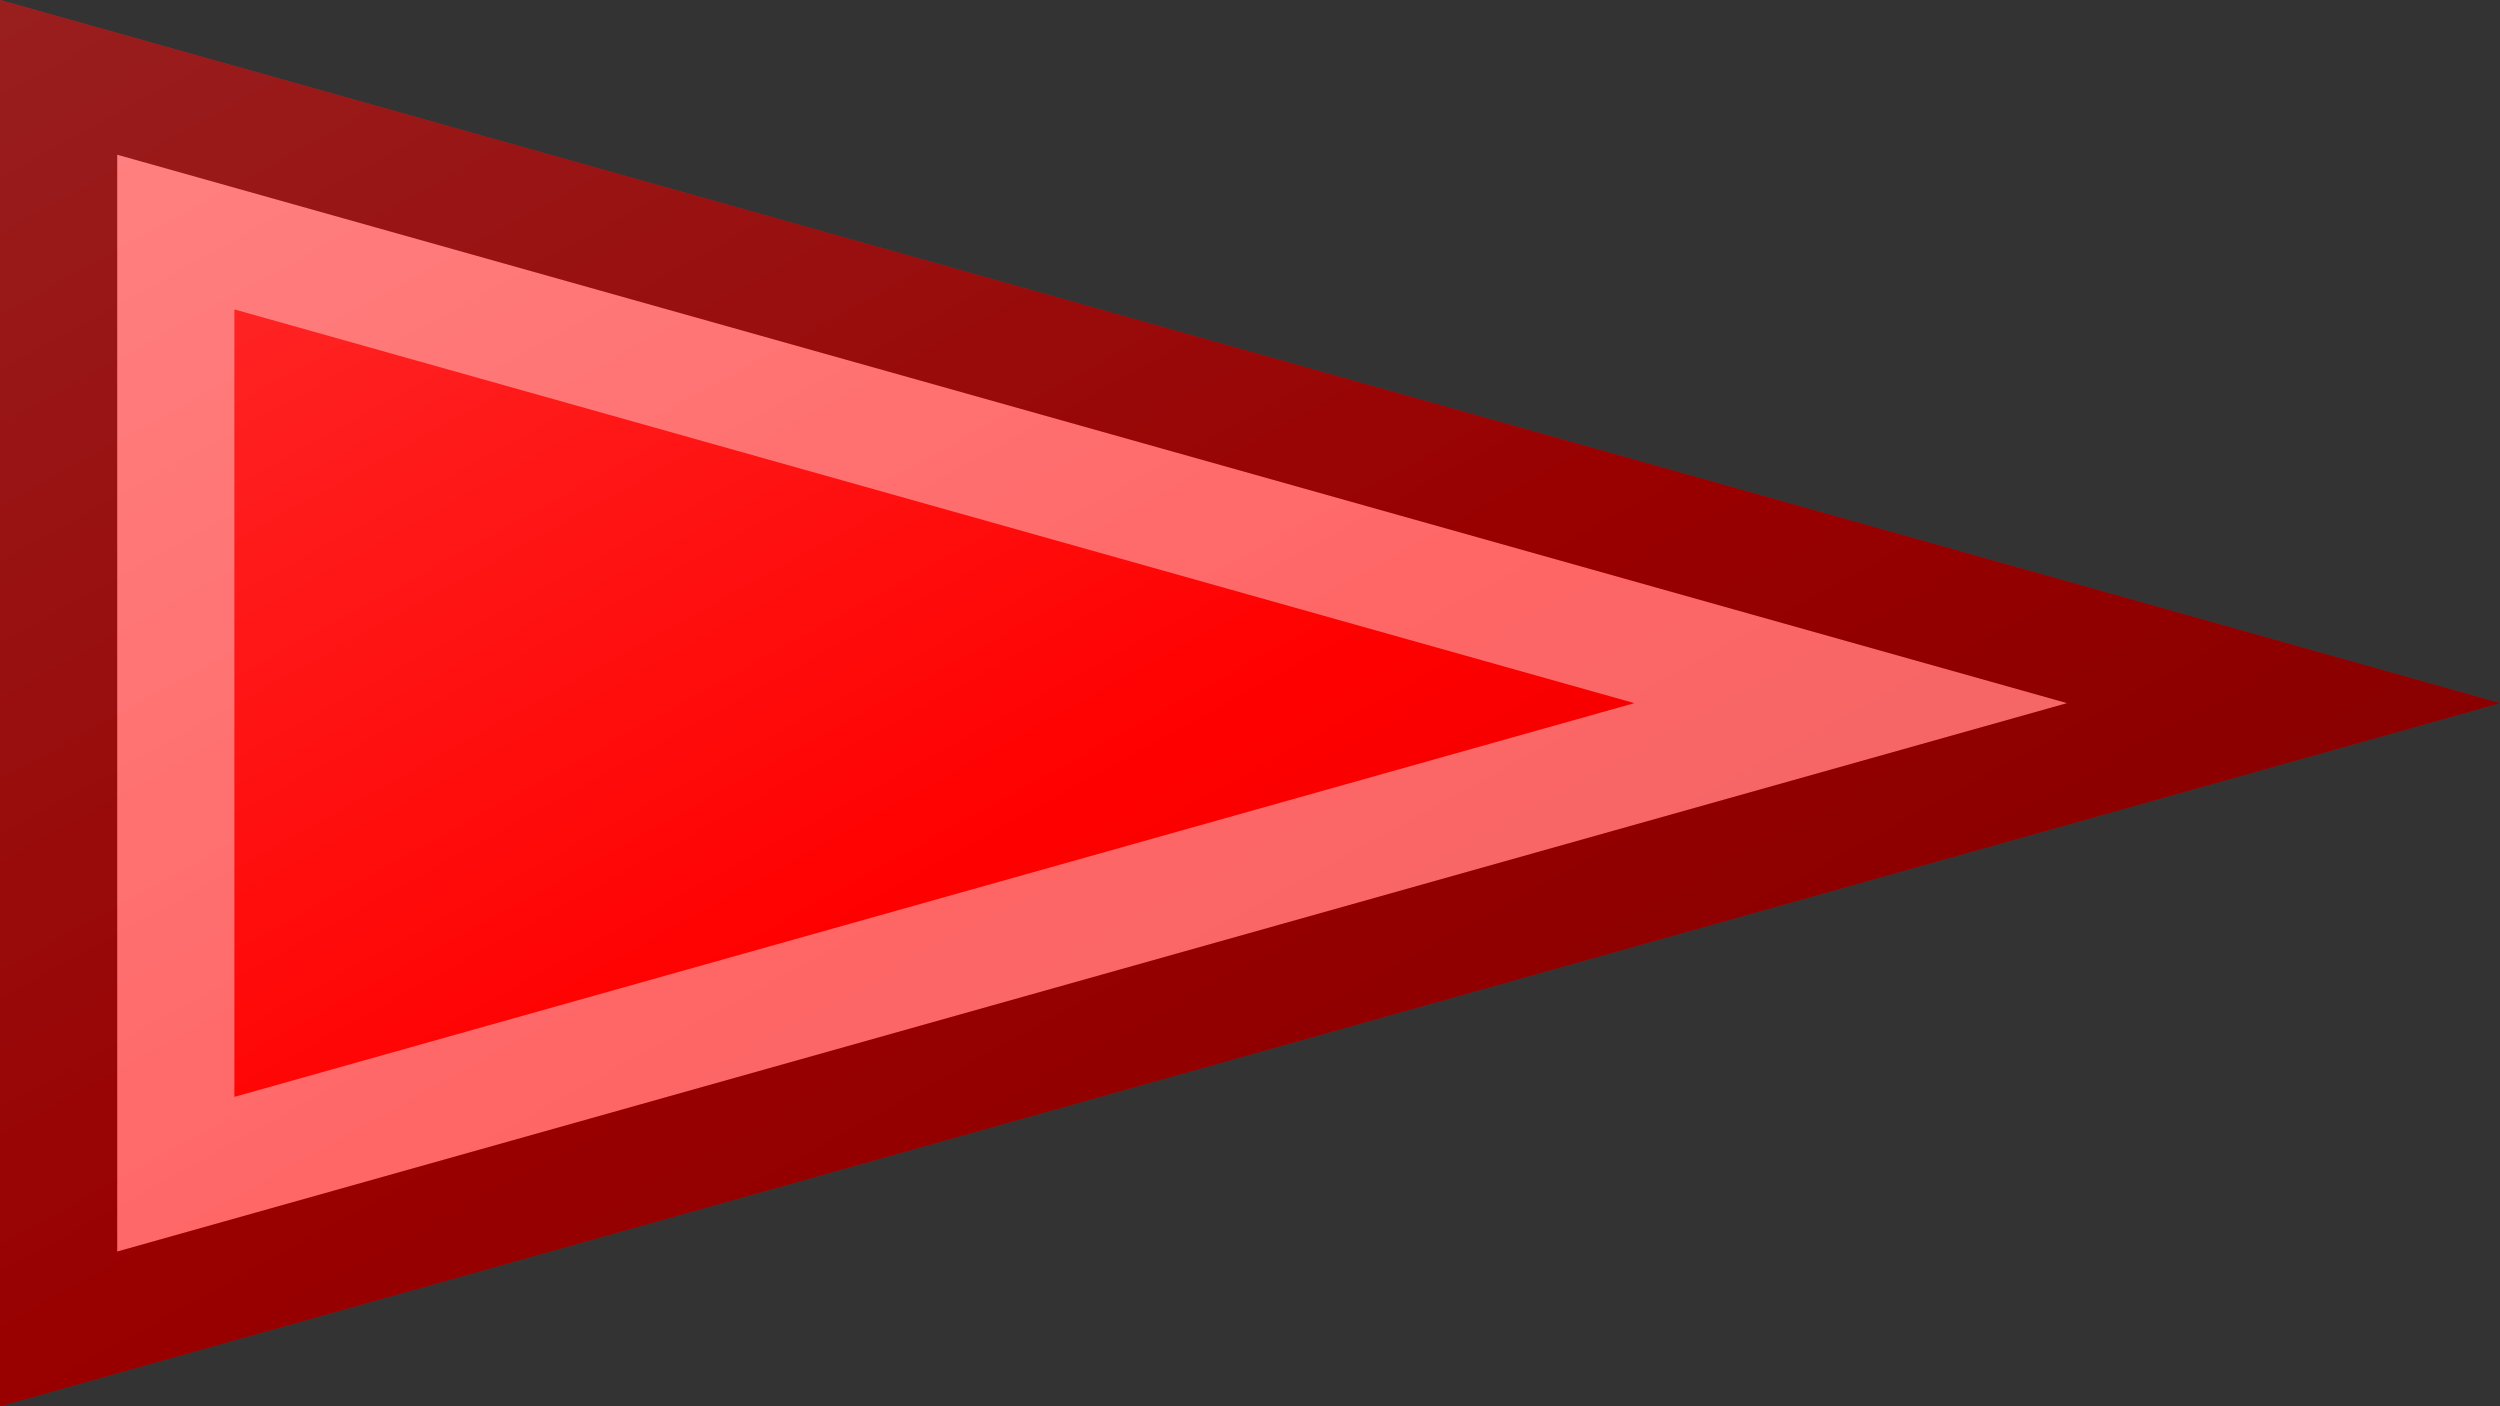 <?xml version="1.0"?>
<svg xmlns="http://www.w3.org/2000/svg" xmlns:xlink="http://www.w3.org/1999/xlink" version="1.1" width="640" height="360" viewBox="0 0 640 360">
<rect x="0" y="0" width="640" height="360" fill="#333333" stroke="none"/>
<!-- Generated by Kreative Vexillo v1.0 -->
<style>
.red{fill:rgb(255,0,0);}
</style>
<defs>
<path id="-glazearea" d="M 0.0 0.0 L 1.0 0.5 L 0.0 1.0 Z"/>
<linearGradient id="glaze" x1="0%" y1="0%" x2="100%" y2="100%">
<stop offset="0%" stop-color="rgb(255,255,255)" stop-opacity="0.2"/>
<stop offset="49.999%" stop-color="rgb(255,255,255)" stop-opacity="0.0"/>
<stop offset="50.001%" stop-color="rgb(0,0,0)" stop-opacity="0.0"/>
<stop offset="100%" stop-color="rgb(0,0,0)" stop-opacity="0.2"/>
</linearGradient>
</defs>
<g>
<path d="M 0 0 L 640 180 L 0 360 Z" class="red"/>
</g>
<g>
<path d="M 0 0 L 640 180 L 0 360 Z" fill="url(#glaze)"/>
<path d="M 30 39.601 L 30 39.601 L 30 39.601 L 30 39.601 Z M 60 79.203 L 418.39 180 L 418.39 180 L 60 280.797 L 60 280.797 L 60 79.203 Z M 30 39.601 L 30 39.601 L 30 320.399 L 30 320.399 L 529.195 180 L 529.195 180 L 30 39.601 L 30 39.601 Z" fill="rgb(255,255,255)" opacity="0.4"/>
<path d="M 30 39.601 L 30 39.601 L 30 39.601 L 529.195 180 L 529.195 180 L 30 320.399 L 30 320.399 L 30 39.601 L 30 39.601 L 30 39.601 Z M 0 0 L 0 360 L 640 180 L 0 0 Z" fill="rgb(0,0,0)" opacity="0.4"/>
</g>
</svg>
